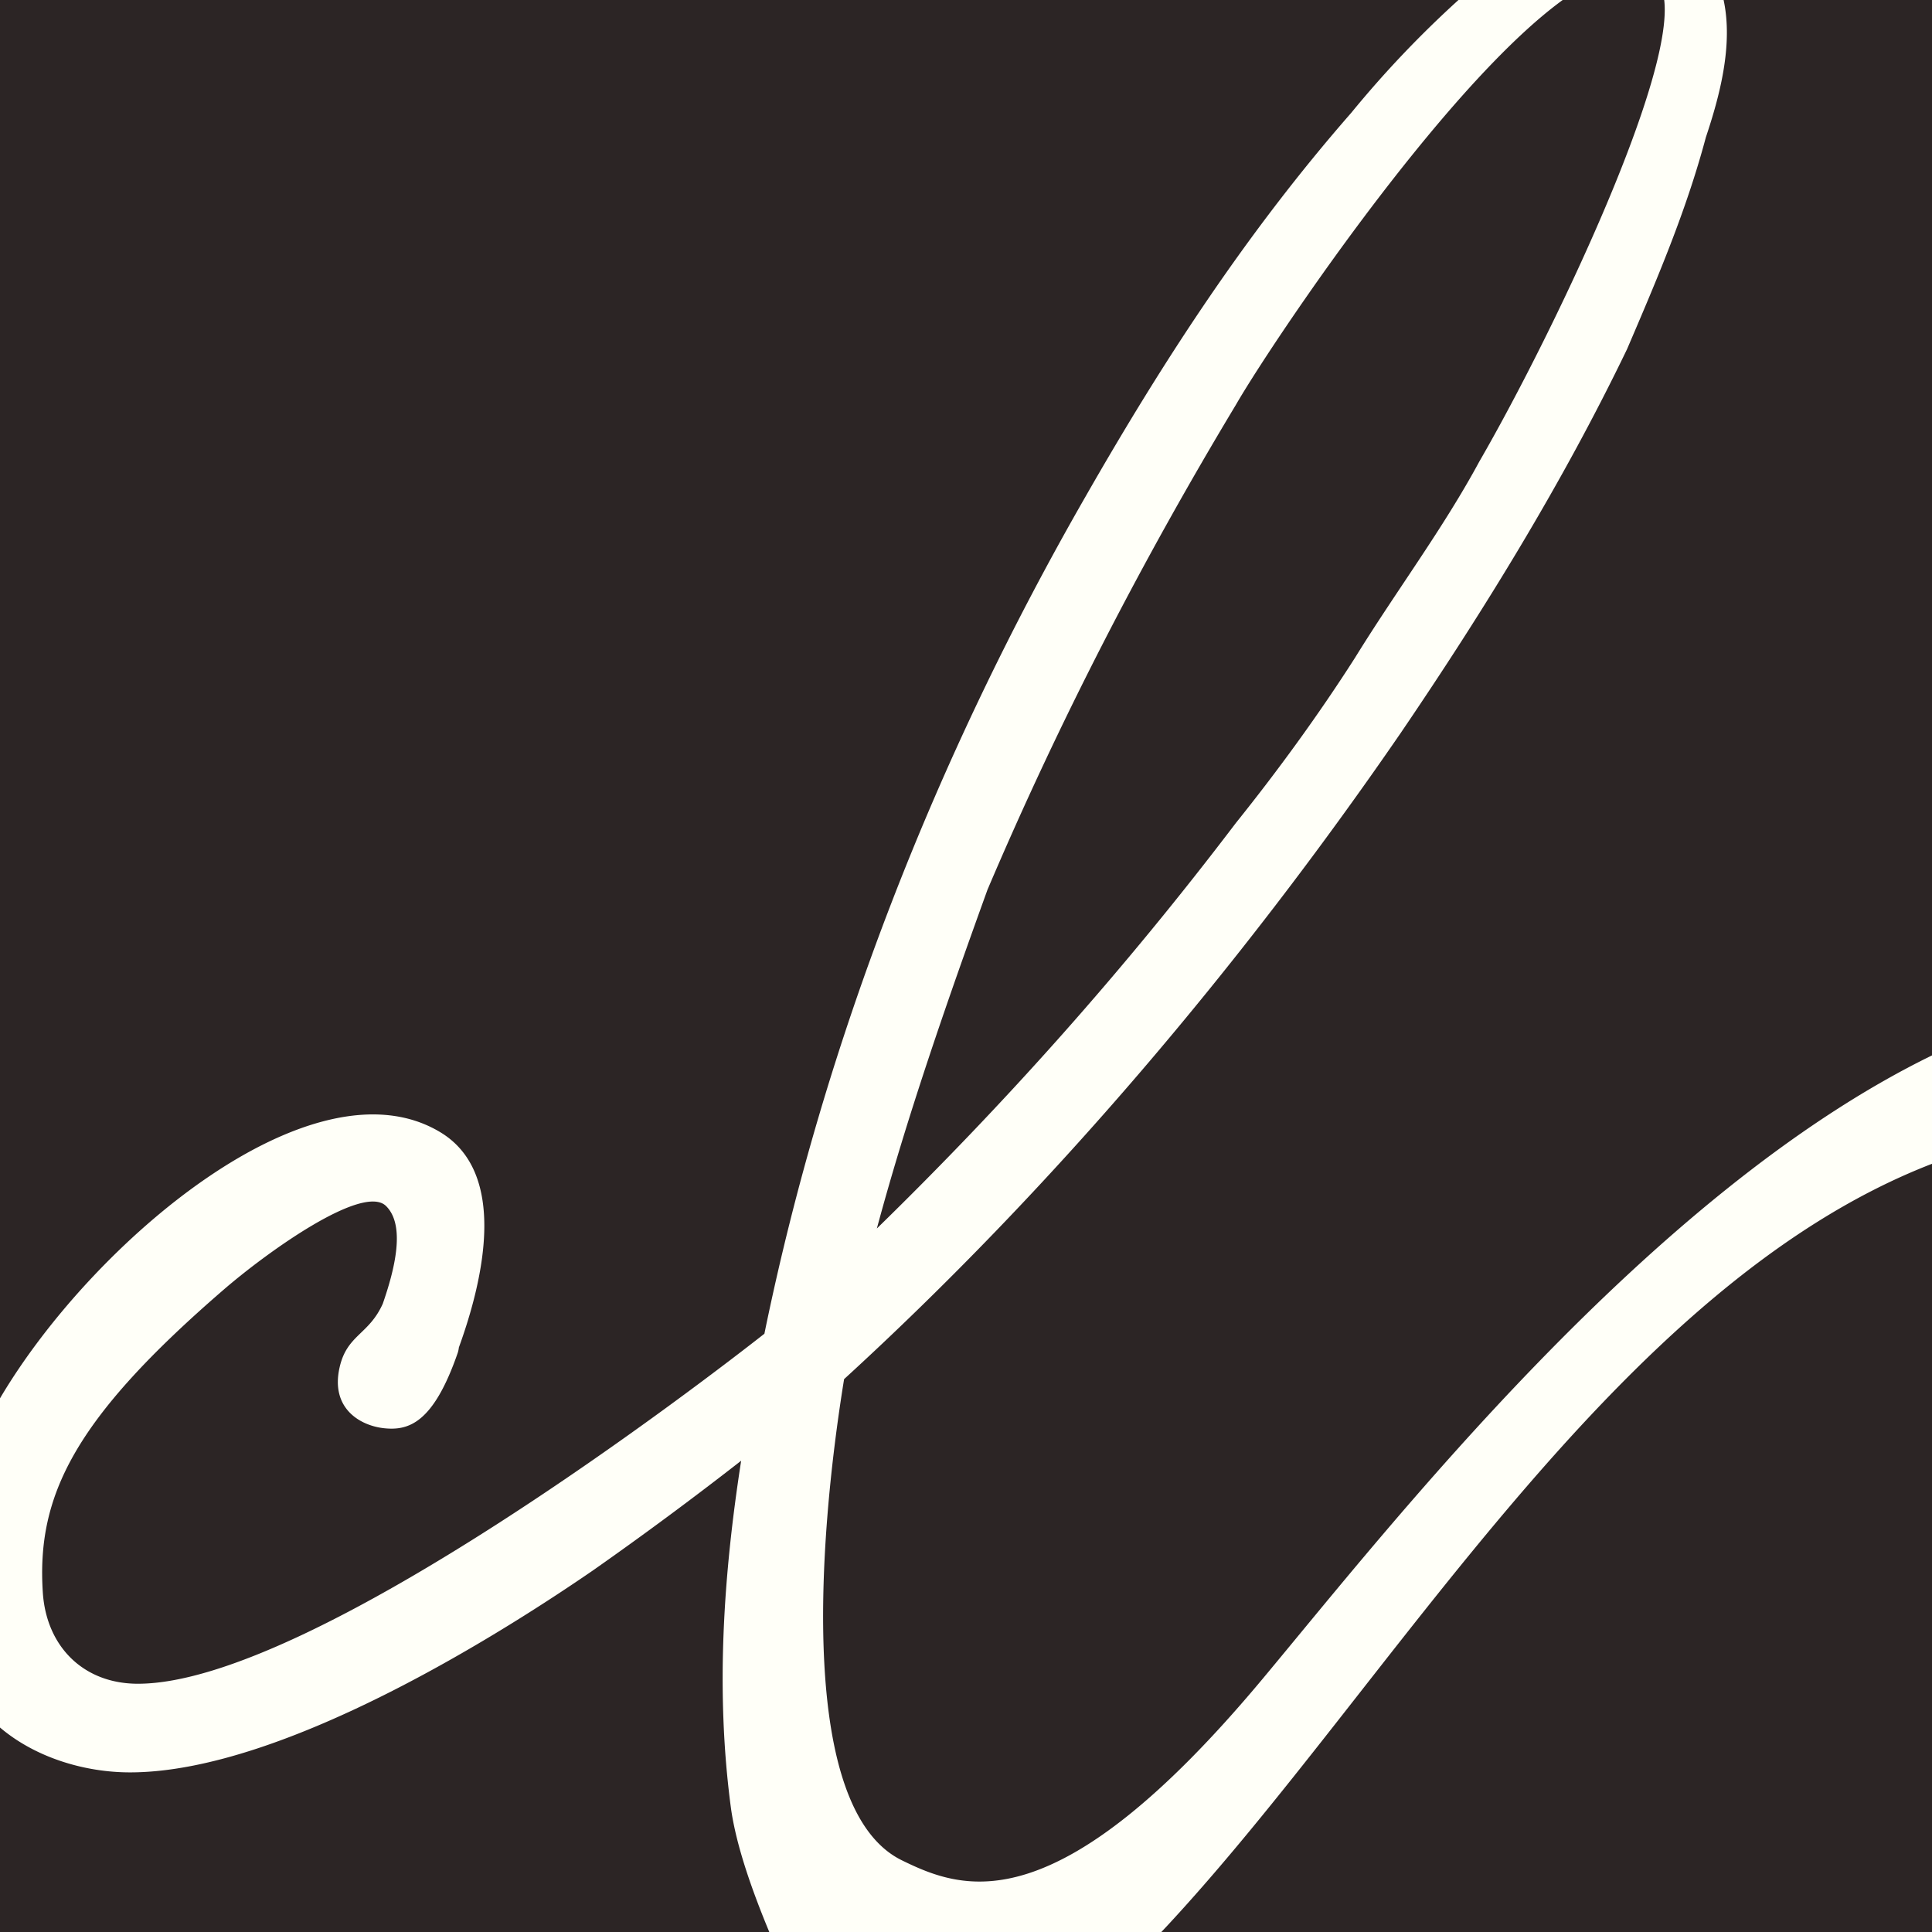 <svg width="100" height="100" viewBox="0 0 100 100" xmlns="http://www.w3.org/2000/svg">
    <g fill="none" fill-rule="evenodd">
        <path fill="#FFFFF8" d="M0 0h100v100H0z"/>
        <path d="M75.49 0a54.16 54.16 0 00-5.548 5.838c-5.353 6.117-9.686 12.745-13.765 19.882-7.725 13.457-13.5 28.134-16.612 43.314-2.718 2.133-23.413 18.139-32.446 18.116-2.804-.008-4.72-1.926-4.903-4.724-.328-5.017 1.625-8.989 9.355-15.668 2.307-1.994 7.228-5.503 8.411-4.334 1.016 1.005.453 3.264-.169 5.056-.723 1.61-1.848 1.598-2.234 3.29-.49 2.147 1.087 3.03 2.31 3.156 1.263.13 2.54-.26 3.8-3.893.032-.093.051-.19.063-.291 1.3-3.584 2.53-9.04-.966-11.141C16.216 54.651 4.812 64.227 0 72.378V0h75.49zm13.725 0H100v54.628c-14.643 7.143-28.07 24.388-34.646 32.267-10.666 12.78-15.484 10.957-18.674 9.394-5.34-2.615-4.373-16.381-2.99-24.905 10.757-9.84 20.52-21.386 28.8-33.43 4.334-6.372 8.412-13 11.726-19.882 1.53-3.568 3.059-7.136 4.078-10.96.712-2.134 1.422-4.764.92-7.112zM100 60.238V100H60.11c.103-.109.203-.214.307-.326C71.953 87.265 83.612 66.577 100 60.238zM39.818 100H0V89.416c1.856 1.576 4.415 2.322 6.728 2.322 8.116 0 19.881-7.647 23.96-10.451a188.938 188.938 0 007.674-5.68c-.916 5.898-1.33 11.908-.537 17.915.267 2.018 1.152 4.45 1.993 6.478zm11.287-53.932c3.753-8.817 8.042-17.1 12.866-25.117C66.116 17.21 80.943-4.914 85.665-1.068c2.523 2.056-5.075 18.01-9.096 24.958-1.876 3.474-4.288 6.68-6.433 10.154-1.876 2.94-4.02 5.879-6.165 8.55-5.829 7.68-11.984 14.55-18.585 20.993 1.564-5.81 3.64-11.763 5.72-17.519z" fill="#2C2525"/>
    </g>
</svg>
